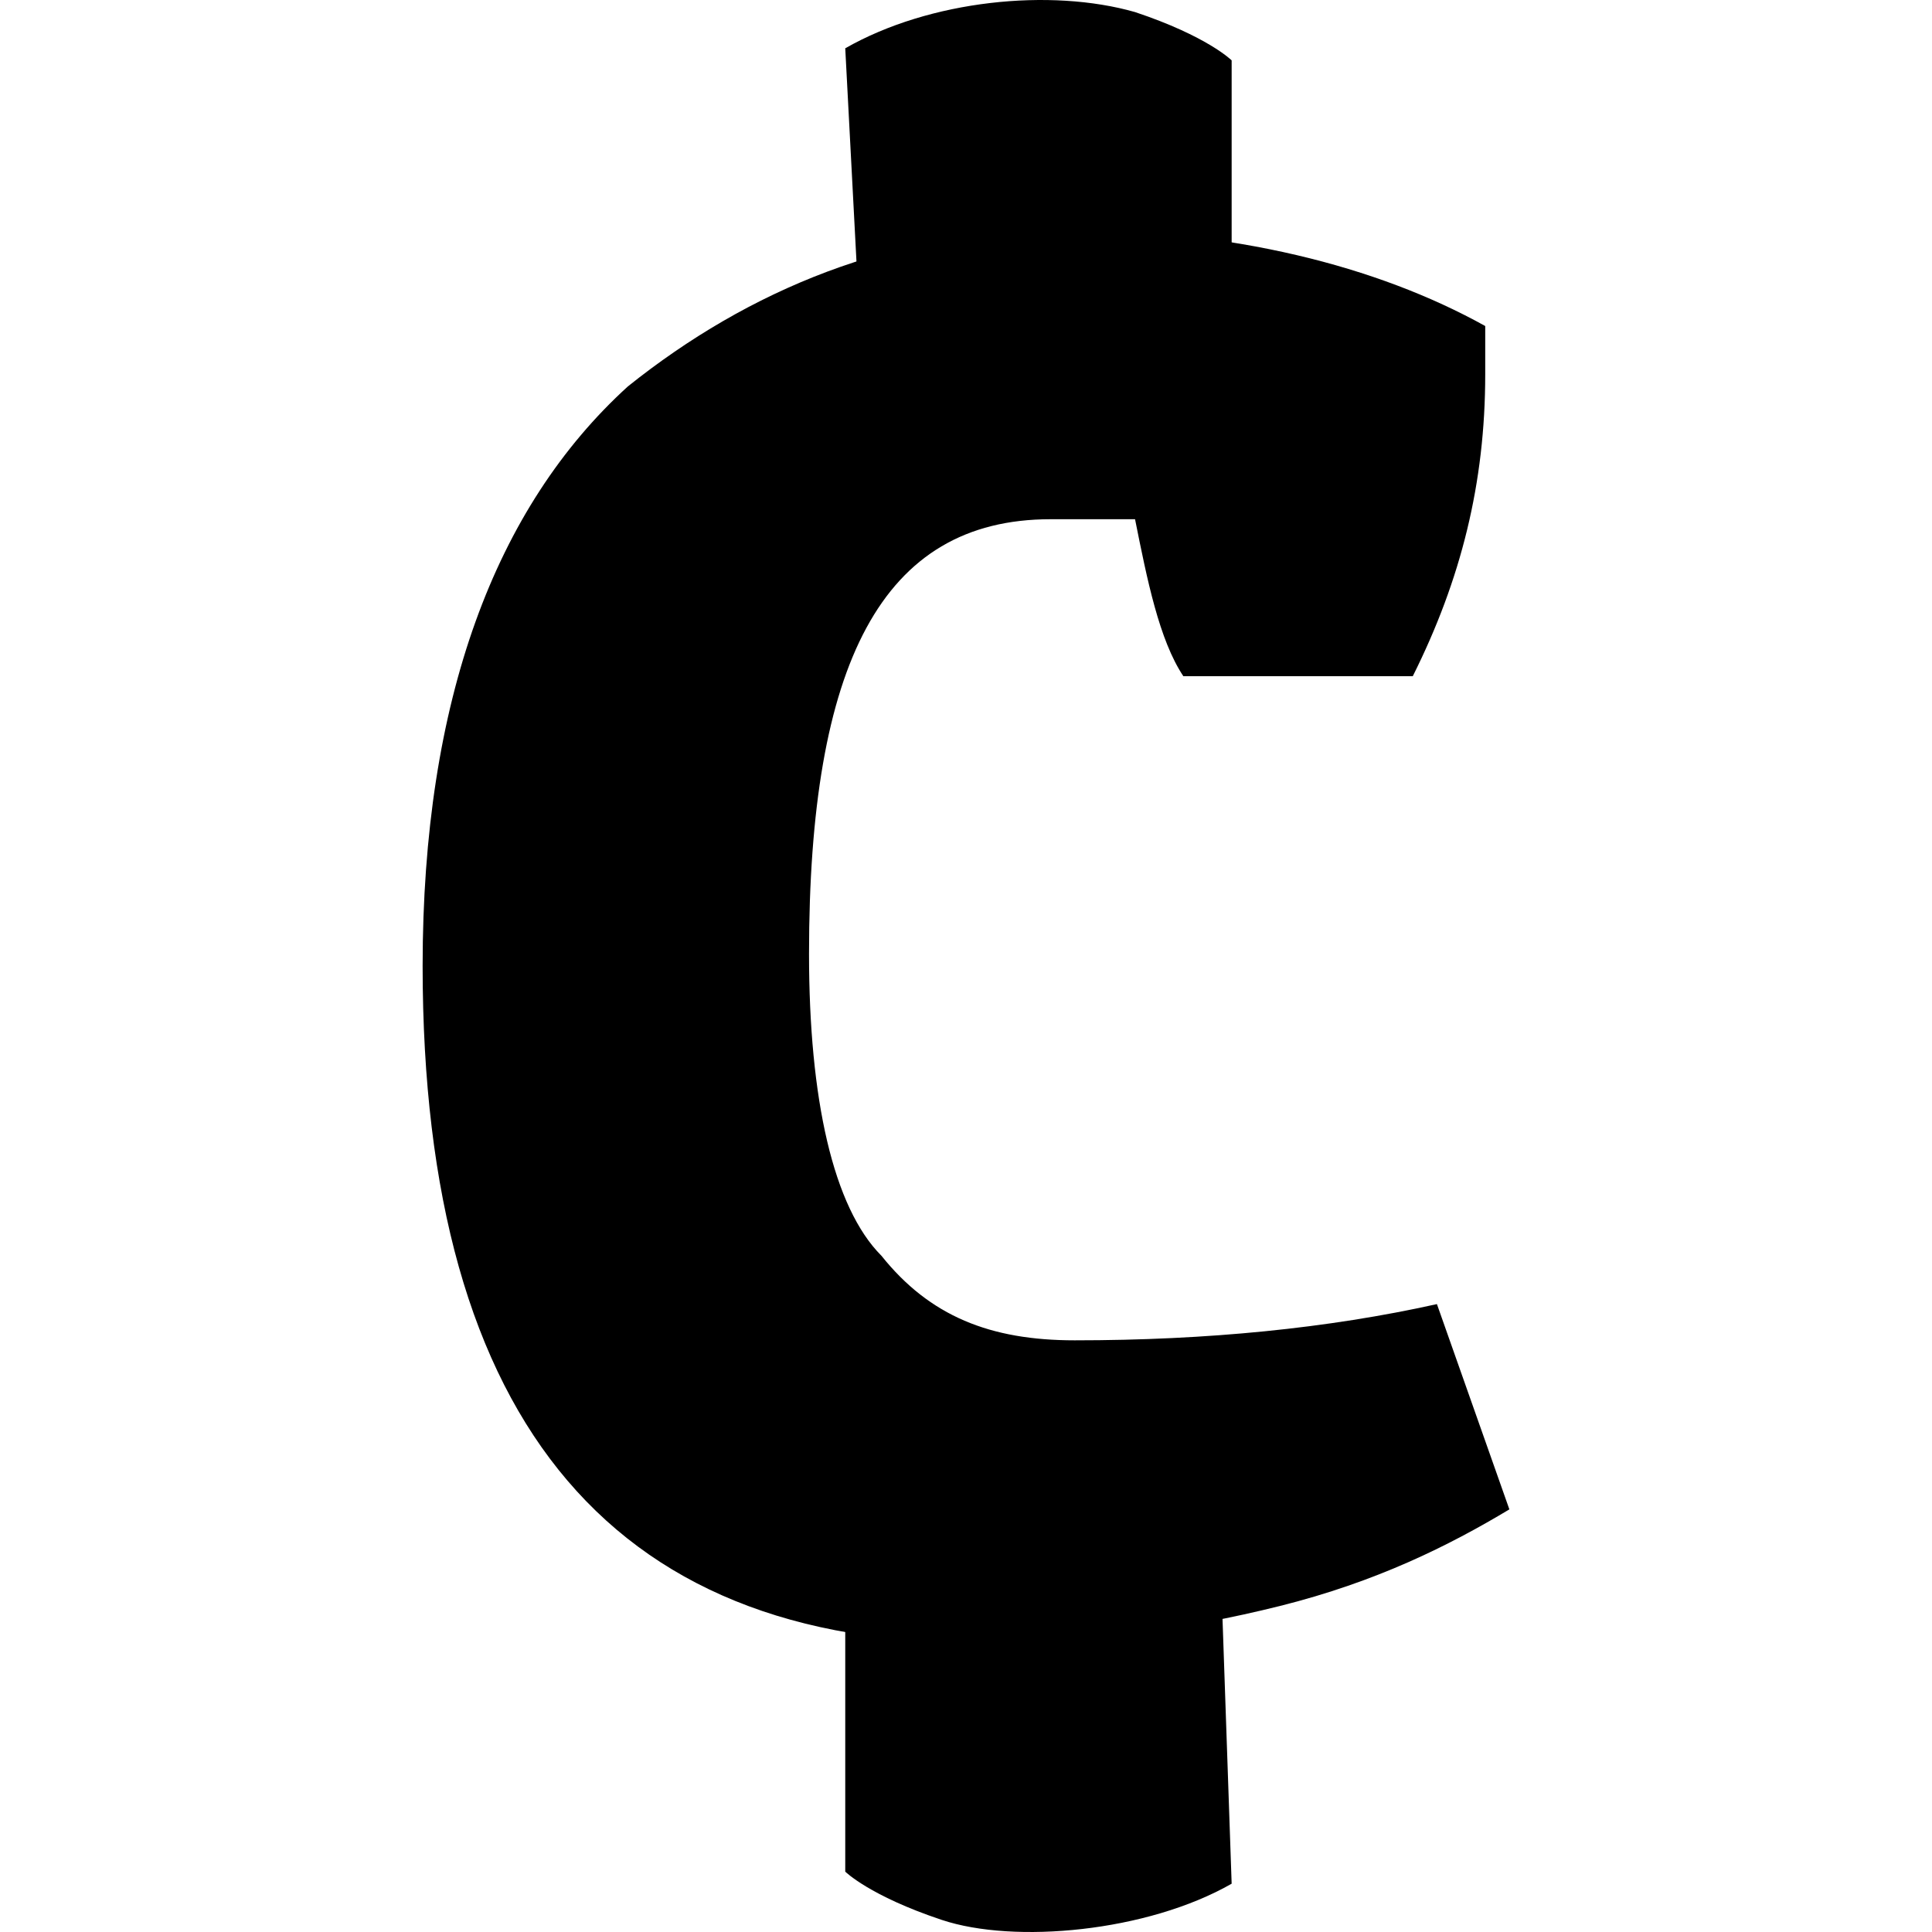 <?xml version="1.0" encoding="utf-8"?>
<svg version="1.1"
   xmlns="http://www.w3.org/2000/svg"
   viewBox="-3.5 0 16 16" overflow="visible" enable-background="new -3.5 0 16 16;" xml:space="preserve">
<path d="M3.6,2.3h3.1V0.5c0,0-0.2-0.2-0.8-0.4C5.2-0.1,4.2,0,3.5,0.4L3.6,2.3z"/>
<path d="M6.6,12.7H3.5v2.8c0,0,0.2,0.2,0.8,0.4C4.9,16.1,6,16,6.7,15.6L6.6,12.7z"/>
<path d="M5.2,4.3c-1.4,0-2,1.2-2,3.6c0,1.2,0.2,2.1,0.6,2.5c0.4,0.5,0.9,0.7,1.6,0.7c1.1,0,2.1-0.1,3-0.3L9,12.5
  c-0.5,0.3-1.1,0.6-1.9,0.8c-0.8,0.2-1.6,0.3-2.3,0.3C1.6,13.7,0,11.8,0,8c0-2.2,0.6-3.8,1.7-4.8c1-0.8,2.2-1.3,3.6-1.3
  c1.4,0,2.6,0.3,3.5,0.8c0,0.2,0,0.3,0,0.4c0,0.9-0.2,1.7-0.6,2.5H6.3C6.1,5.3,6,4.8,5.9,4.3C5.7,4.3,5.5,4.3,5.2,4.3z"/>
</svg>
